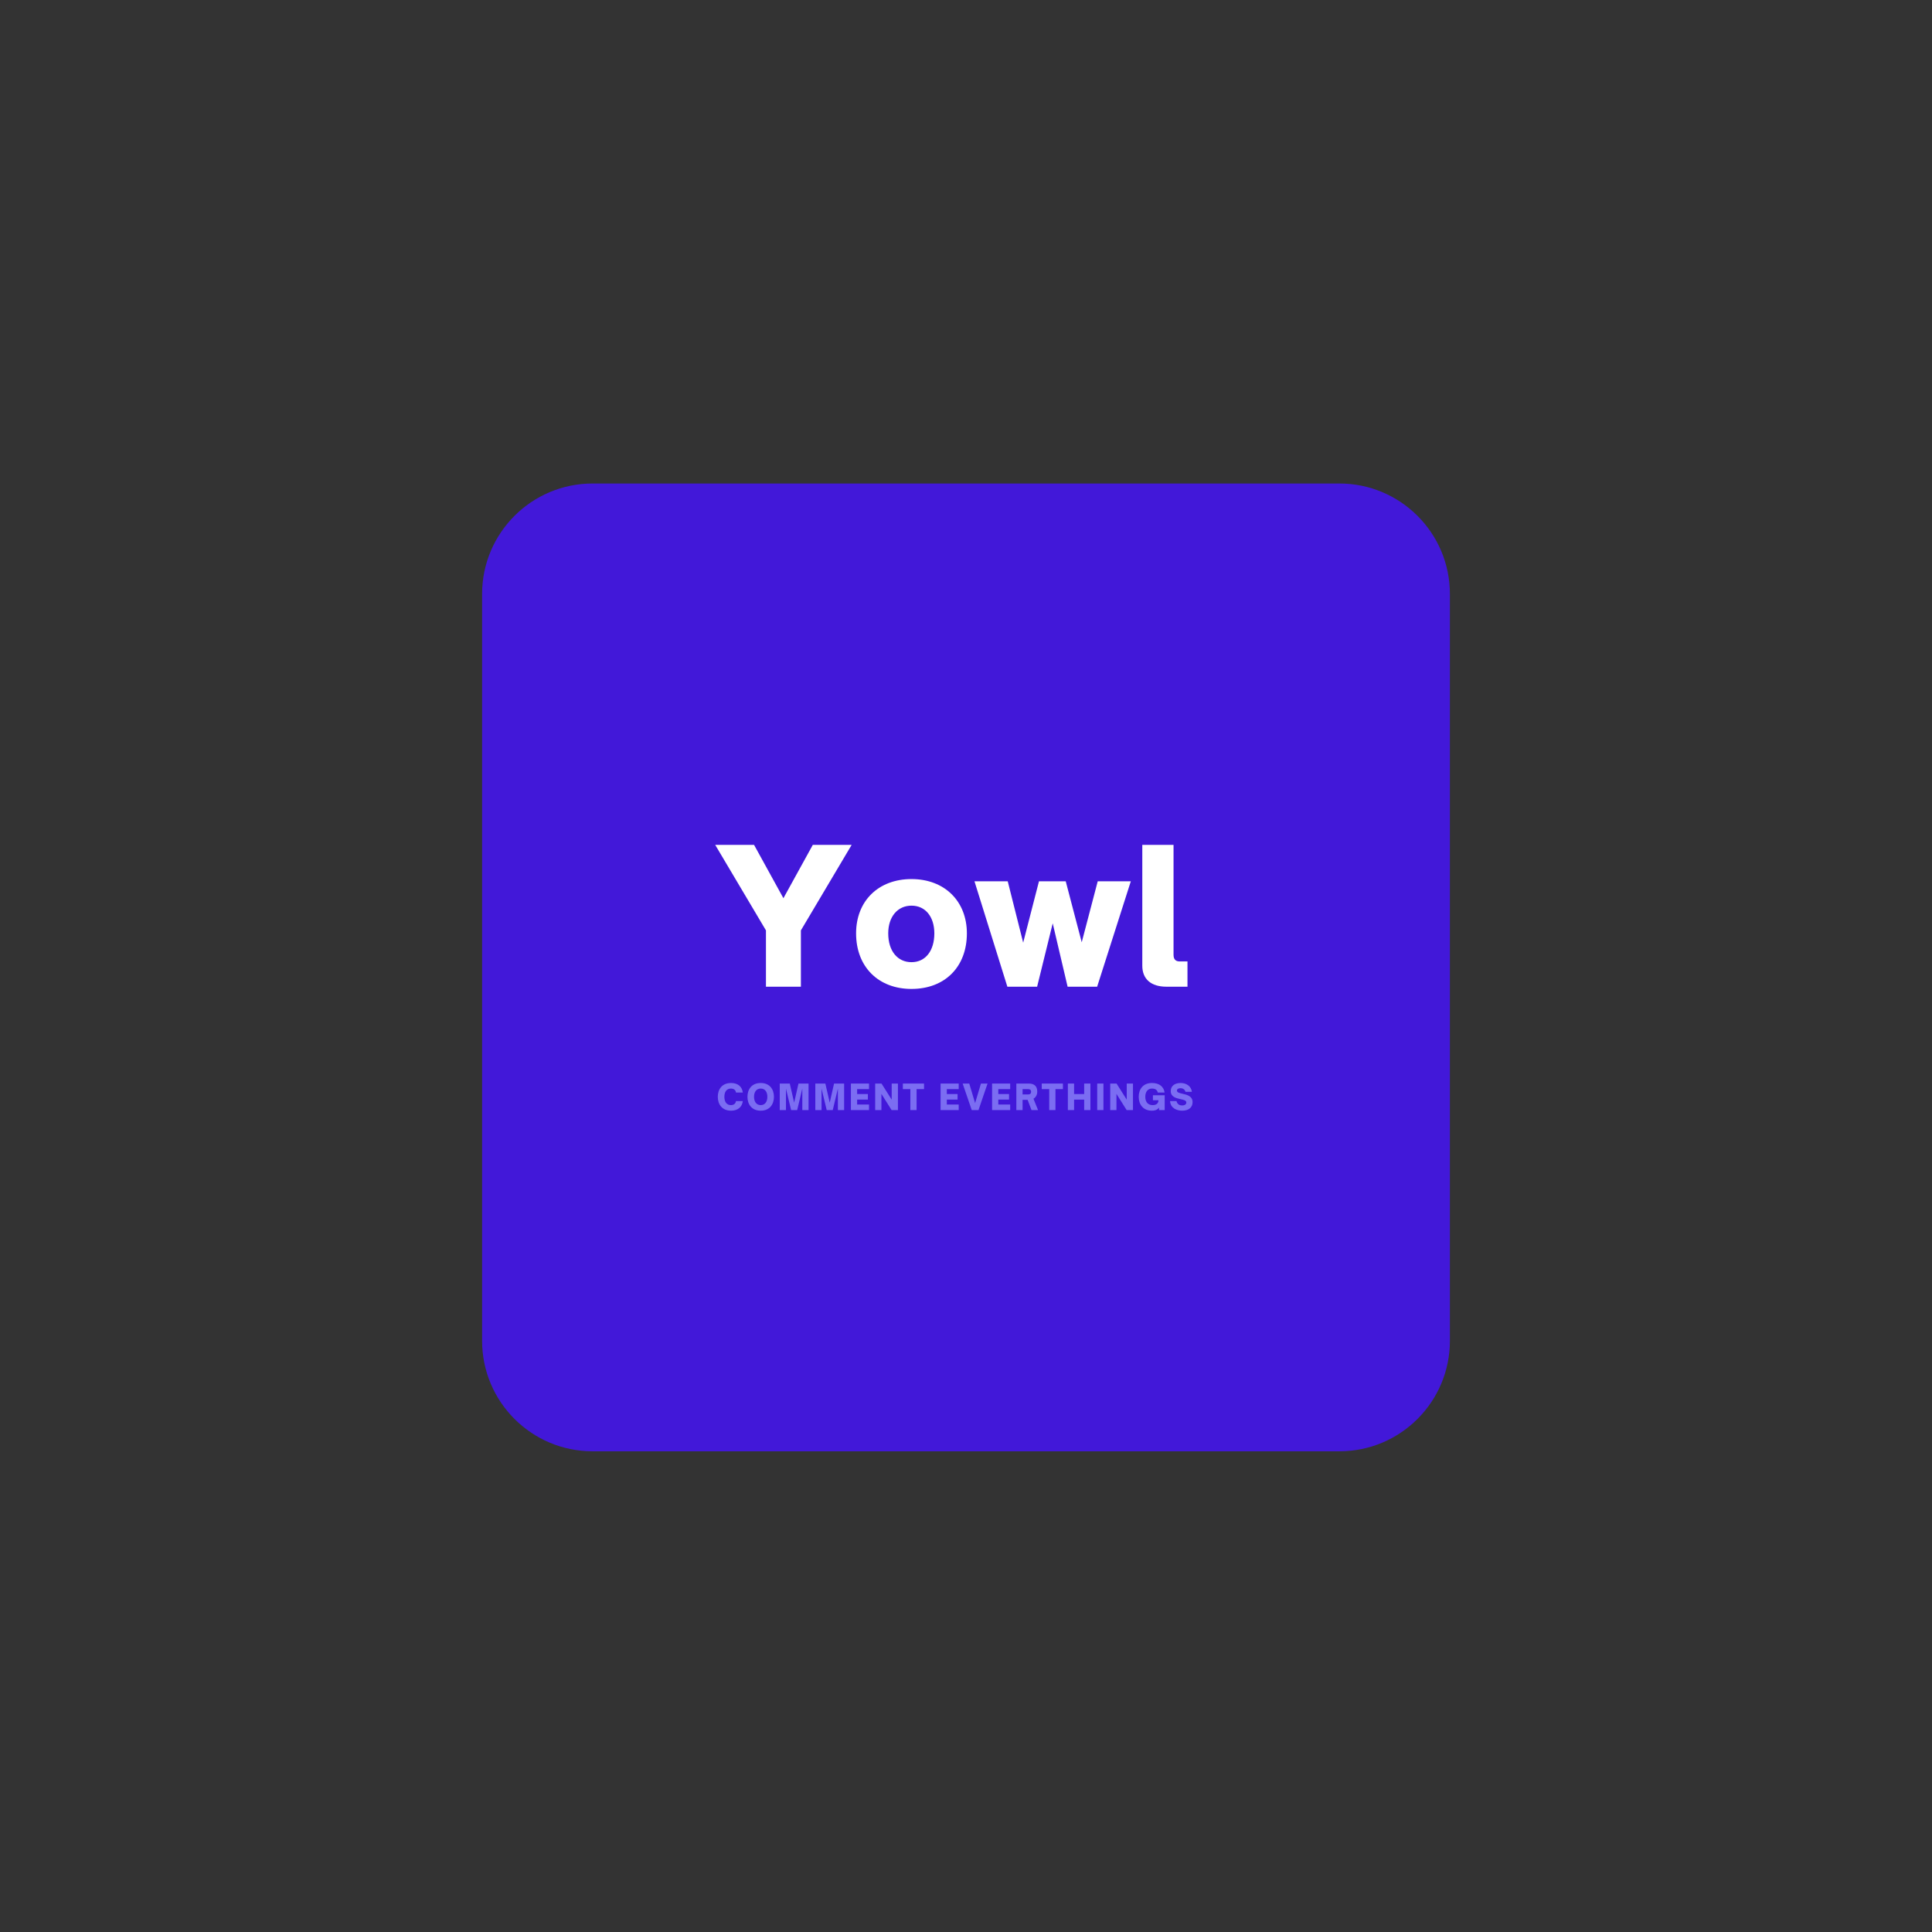 <svg xmlns="http://www.w3.org/2000/svg" xmlns:xlink="http://www.w3.org/1999/xlink" width="402" zoomAndPan="magnify" viewBox="0 0 301.5 301.5" height="402" preserveAspectRatio="xMidYMid meet" version="1.0"><rect x="0" y="0" width="301.5" height="301.5" fill="#333333" stroke="none"/><defs><g/><clipPath id="9bf93e3d23"><path d="M 75.234 75.453 L 226.266 75.453 L 226.266 226.484 L 75.234 226.484 Z M 75.234 75.453 " clip-rule="nonzero"/></clipPath><clipPath id="57eddc34c9"><path d="M 92.484 75.453 L 209.016 75.453 C 218.543 75.453 226.266 83.176 226.266 92.703 L 226.266 209.234 C 226.266 218.762 218.543 226.484 209.016 226.484 L 92.484 226.484 C 82.957 226.484 75.234 218.762 75.234 209.234 L 75.234 92.703 C 75.234 83.176 82.957 75.453 92.484 75.453 " clip-rule="nonzero"/></clipPath></defs><g clip-path="url(#9bf93e3d23)"><g clip-path="url(#57eddc34c9)"><path fill="#4218d9" d="M 75.234 75.453 L 226.266 75.453 L 226.266 226.484 L 75.234 226.484 Z M 75.234 75.453 " fill-opacity="1" fill-rule="nonzero"/></g></g><g fill="#ffffff" fill-opacity="1"><g transform="translate(111.843, 153.981)"><g><path d="M 13.141 0 L 13.141 -8.789 L 21.062 -22.133 L 15 -22.133 L 10.414 -13.809 L 5.832 -22.133 L -0.23 -22.133 L 7.688 -8.789 L 7.688 0 Z M 13.141 0 "/></g></g></g><g fill="#ffffff" fill-opacity="1"><g transform="translate(132.668, 153.981)"><g><path d="M 9.574 0.348 C 14.797 0.348 18.219 -3.105 18.219 -8.324 C 18.219 -13.344 14.738 -16.797 9.574 -16.797 C 4.41 -16.797 0.93 -13.375 0.93 -8.324 C 0.93 -3.074 4.438 0.348 9.574 0.348 Z M 9.574 -3.828 C 7.398 -3.828 5.945 -5.57 5.945 -8.324 C 5.945 -10.906 7.398 -12.648 9.574 -12.648 C 11.777 -12.648 13.141 -10.879 13.141 -8.324 C 13.141 -5.629 11.777 -3.828 9.574 -3.828 Z M 9.574 -3.828 "/></g></g></g><g fill="#ffffff" fill-opacity="1"><g transform="translate(151.81, 153.981)"><g><path d="M 10.039 0 L 12.473 -9.891 L 14.797 0 L 19.406 0 L 24.66 -16.449 L 19.496 -16.449 L 17 -6.934 L 14.504 -16.449 L 10.328 -16.449 L 7.863 -6.875 L 5.453 -16.449 L 0.262 -16.449 L 5.395 0 Z M 10.039 0 "/></g></g></g><g fill="#ffffff" fill-opacity="1"><g transform="translate(176.754, 153.981)"><g><path d="M 8.559 0 L 8.559 -3.945 L 7.34 -3.945 C 6.961 -3.945 6.383 -4.062 6.383 -4.961 L 6.383 -22.133 L 1.508 -22.133 L 1.508 -3.277 C 1.508 -1.188 2.871 0 5.281 0 Z M 8.559 0 "/></g></g></g><g fill="#7b6df2" fill-opacity="1"><g transform="translate(111.843, 173.235)"><g><path d="M 2.242 0.094 C 3.332 0.094 3.969 -0.512 4.078 -1.406 L 3.012 -1.406 C 2.945 -0.973 2.633 -0.777 2.219 -0.777 C 1.562 -0.777 1.199 -1.285 1.199 -2.074 C 1.199 -2.855 1.562 -3.359 2.219 -3.359 C 2.633 -3.359 2.953 -3.164 3.012 -2.742 L 4.078 -2.742 C 3.969 -3.633 3.332 -4.227 2.242 -4.227 C 0.824 -4.227 0.172 -3.23 0.172 -2.074 C 0.172 -0.918 0.824 0.094 2.242 0.094 Z M 2.242 0.094 "/></g></g></g><g fill="#7b6df2" fill-opacity="1"><g transform="translate(116.473, 173.235)"><g><path d="M 2.242 0.094 C 3.648 0.094 4.305 -0.918 4.305 -2.074 C 4.305 -3.23 3.648 -4.227 2.242 -4.227 C 0.824 -4.227 0.172 -3.23 0.172 -2.074 C 0.172 -0.918 0.824 0.094 2.242 0.094 Z M 2.242 -0.777 C 1.59 -0.777 1.199 -1.285 1.199 -2.074 C 1.199 -2.855 1.59 -3.359 2.242 -3.359 C 2.895 -3.359 3.277 -2.855 3.277 -2.074 C 3.277 -1.285 2.895 -0.777 2.242 -0.777 Z M 2.242 -0.777 "/></g></g></g><g fill="#7b6df2" fill-opacity="1"><g transform="translate(121.358, 173.235)"><g><path d="M 1.297 0 L 1.297 -3.344 L 2.102 0 L 3.047 0 L 3.848 -3.363 L 3.848 0 L 4.82 0 L 4.82 -4.141 L 3.25 -4.141 L 2.574 -1.16 L 1.891 -4.141 L 0.324 -4.141 L 0.324 0 Z M 1.297 0 "/></g></g></g><g fill="#7b6df2" fill-opacity="1"><g transform="translate(126.91, 173.235)"><g><path d="M 1.297 0 L 1.297 -3.344 L 2.102 0 L 3.047 0 L 3.848 -3.363 L 3.848 0 L 4.82 0 L 4.82 -4.141 L 3.25 -4.141 L 2.574 -1.16 L 1.891 -4.141 L 0.324 -4.141 L 0.324 0 Z M 1.297 0 "/></g></g></g><g fill="#7b6df2" fill-opacity="1"><g transform="translate(132.463, 173.235)"><g><path d="M 3.152 0 L 3.152 -0.867 L 1.297 -0.867 L 1.297 -1.641 L 2.973 -1.641 L 2.973 -2.504 L 1.297 -2.504 L 1.297 -3.273 L 3.152 -3.273 L 3.152 -4.141 L 0.324 -4.141 L 0.324 0 Z M 3.152 0 "/></g></g></g><g fill="#7b6df2" fill-opacity="1"><g transform="translate(136.252, 173.235)"><g><path d="M 1.297 0 L 1.297 -2.531 L 2.887 0 L 3.875 0 L 3.875 -4.141 L 2.902 -4.141 L 2.902 -1.629 L 1.312 -4.141 L 0.324 -4.141 L 0.324 0 Z M 1.297 0 "/></g></g></g><g fill="#7b6df2" fill-opacity="1"><g transform="translate(140.854, 173.235)"><g><path d="M 2.184 0 L 2.184 -3.273 L 3.348 -3.273 L 3.348 -4.141 L 0.043 -4.141 L 0.043 -3.273 L 1.211 -3.273 L 1.211 0 Z M 2.184 0 "/></g></g></g><g fill="#7b6df2" fill-opacity="1"><g transform="translate(144.648, 173.235)"><g/></g></g><g fill="#7b6df2" fill-opacity="1"><g transform="translate(146.461, 173.235)"><g><path d="M 3.152 0 L 3.152 -0.867 L 1.297 -0.867 L 1.297 -1.641 L 2.973 -1.641 L 2.973 -2.504 L 1.297 -2.504 L 1.297 -3.273 L 3.152 -3.273 L 3.152 -4.141 L 0.324 -4.141 L 0.324 0 Z M 3.152 0 "/></g></g></g><g fill="#7b6df2" fill-opacity="1"><g transform="translate(150.25, 173.235)"><g><path d="M 2.449 0 L 3.863 -4.141 L 2.832 -4.141 L 1.922 -1.09 L 1.008 -4.141 L -0.023 -4.141 L 1.395 0 Z M 2.449 0 "/></g></g></g><g fill="#7b6df2" fill-opacity="1"><g transform="translate(154.494, 173.235)"><g><path d="M 3.152 0 L 3.152 -0.867 L 1.297 -0.867 L 1.297 -1.641 L 2.973 -1.641 L 2.973 -2.504 L 1.297 -2.504 L 1.297 -3.273 L 3.152 -3.273 L 3.152 -4.141 L 0.324 -4.141 L 0.324 0 Z M 3.152 0 "/></g></g></g><g fill="#7b6df2" fill-opacity="1"><g transform="translate(158.283, 173.235)"><g><path d="M 2.996 -1.773 C 3.359 -1.98 3.586 -2.367 3.586 -2.895 C 3.586 -3.793 3.039 -4.141 2.281 -4.141 L 0.324 -4.141 L 0.324 0 L 1.297 0 L 1.297 -1.598 L 2.086 -1.598 L 2.688 0 L 3.711 0 Z M 2.145 -3.273 C 2.457 -3.273 2.629 -3.133 2.629 -2.859 C 2.629 -2.578 2.457 -2.438 2.145 -2.438 L 1.297 -2.438 L 1.297 -3.273 Z M 2.145 -3.273 "/></g></g></g><g fill="#7b6df2" fill-opacity="1"><g transform="translate(162.527, 173.235)"><g><path d="M 2.184 0 L 2.184 -3.273 L 3.348 -3.273 L 3.348 -4.141 L 0.043 -4.141 L 0.043 -3.273 L 1.211 -3.273 L 1.211 0 Z M 2.184 0 "/></g></g></g><g fill="#7b6df2" fill-opacity="1"><g transform="translate(166.321, 173.235)"><g><path d="M 1.297 0 L 1.297 -1.633 L 2.871 -1.633 L 2.871 0 L 3.844 0 L 3.844 -4.141 L 2.871 -4.141 L 2.871 -2.504 L 1.297 -2.504 L 1.297 -4.141 L 0.324 -4.141 L 0.324 0 Z M 1.297 0 "/></g></g></g><g fill="#7b6df2" fill-opacity="1"><g transform="translate(170.902, 173.235)"><g><path d="M 1.297 0 L 1.297 -4.141 L 0.324 -4.141 L 0.324 0 Z M 1.297 0 "/></g></g></g><g fill="#7b6df2" fill-opacity="1"><g transform="translate(172.932, 173.235)"><g><path d="M 1.297 0 L 1.297 -2.531 L 2.887 0 L 3.875 0 L 3.875 -4.141 L 2.902 -4.141 L 2.902 -1.629 L 1.312 -4.141 L 0.324 -4.141 L 0.324 0 Z M 1.297 0 "/></g></g></g><g fill="#7b6df2" fill-opacity="1"><g transform="translate(177.535, 173.235)"><g><path d="M 2.234 0.094 C 2.617 0.094 3.051 0.012 3.34 -0.387 L 3.34 0 L 4.223 0 L 4.223 -2.312 L 2.387 -2.312 L 2.387 -1.531 L 3.25 -1.531 C 3.223 -1 2.895 -0.777 2.344 -0.777 C 1.586 -0.777 1.195 -1.285 1.195 -2.074 C 1.195 -2.855 1.586 -3.359 2.234 -3.359 C 2.746 -3.359 3.047 -3.152 3.145 -2.742 L 4.207 -2.742 C 4.07 -3.637 3.41 -4.227 2.234 -4.227 C 0.82 -4.227 0.168 -3.23 0.168 -2.074 C 0.168 -0.918 0.82 0.094 2.234 0.094 Z M 2.234 0.094 "/></g></g></g><g fill="#7b6df2" fill-opacity="1"><g transform="translate(182.425, 173.235)"><g><path d="M 2.066 0.094 C 3.07 0.094 3.684 -0.418 3.684 -1.23 C 3.684 -2.191 2.816 -2.387 2.117 -2.547 C 1.645 -2.652 1.242 -2.746 1.242 -3.047 C 1.242 -3.305 1.516 -3.414 1.793 -3.414 C 2.199 -3.414 2.48 -3.203 2.578 -2.848 L 3.582 -2.848 C 3.453 -3.773 2.68 -4.227 1.812 -4.227 C 0.965 -4.227 0.277 -3.82 0.277 -2.965 C 0.277 -2.051 1.105 -1.867 1.801 -1.711 C 2.289 -1.602 2.707 -1.508 2.707 -1.184 C 2.707 -0.859 2.395 -0.723 2.062 -0.723 C 1.688 -0.723 1.312 -0.863 1.172 -1.406 L 0.168 -1.406 C 0.246 -0.246 1.285 0.094 2.066 0.094 Z M 2.066 0.094 "/></g></g></g></svg>